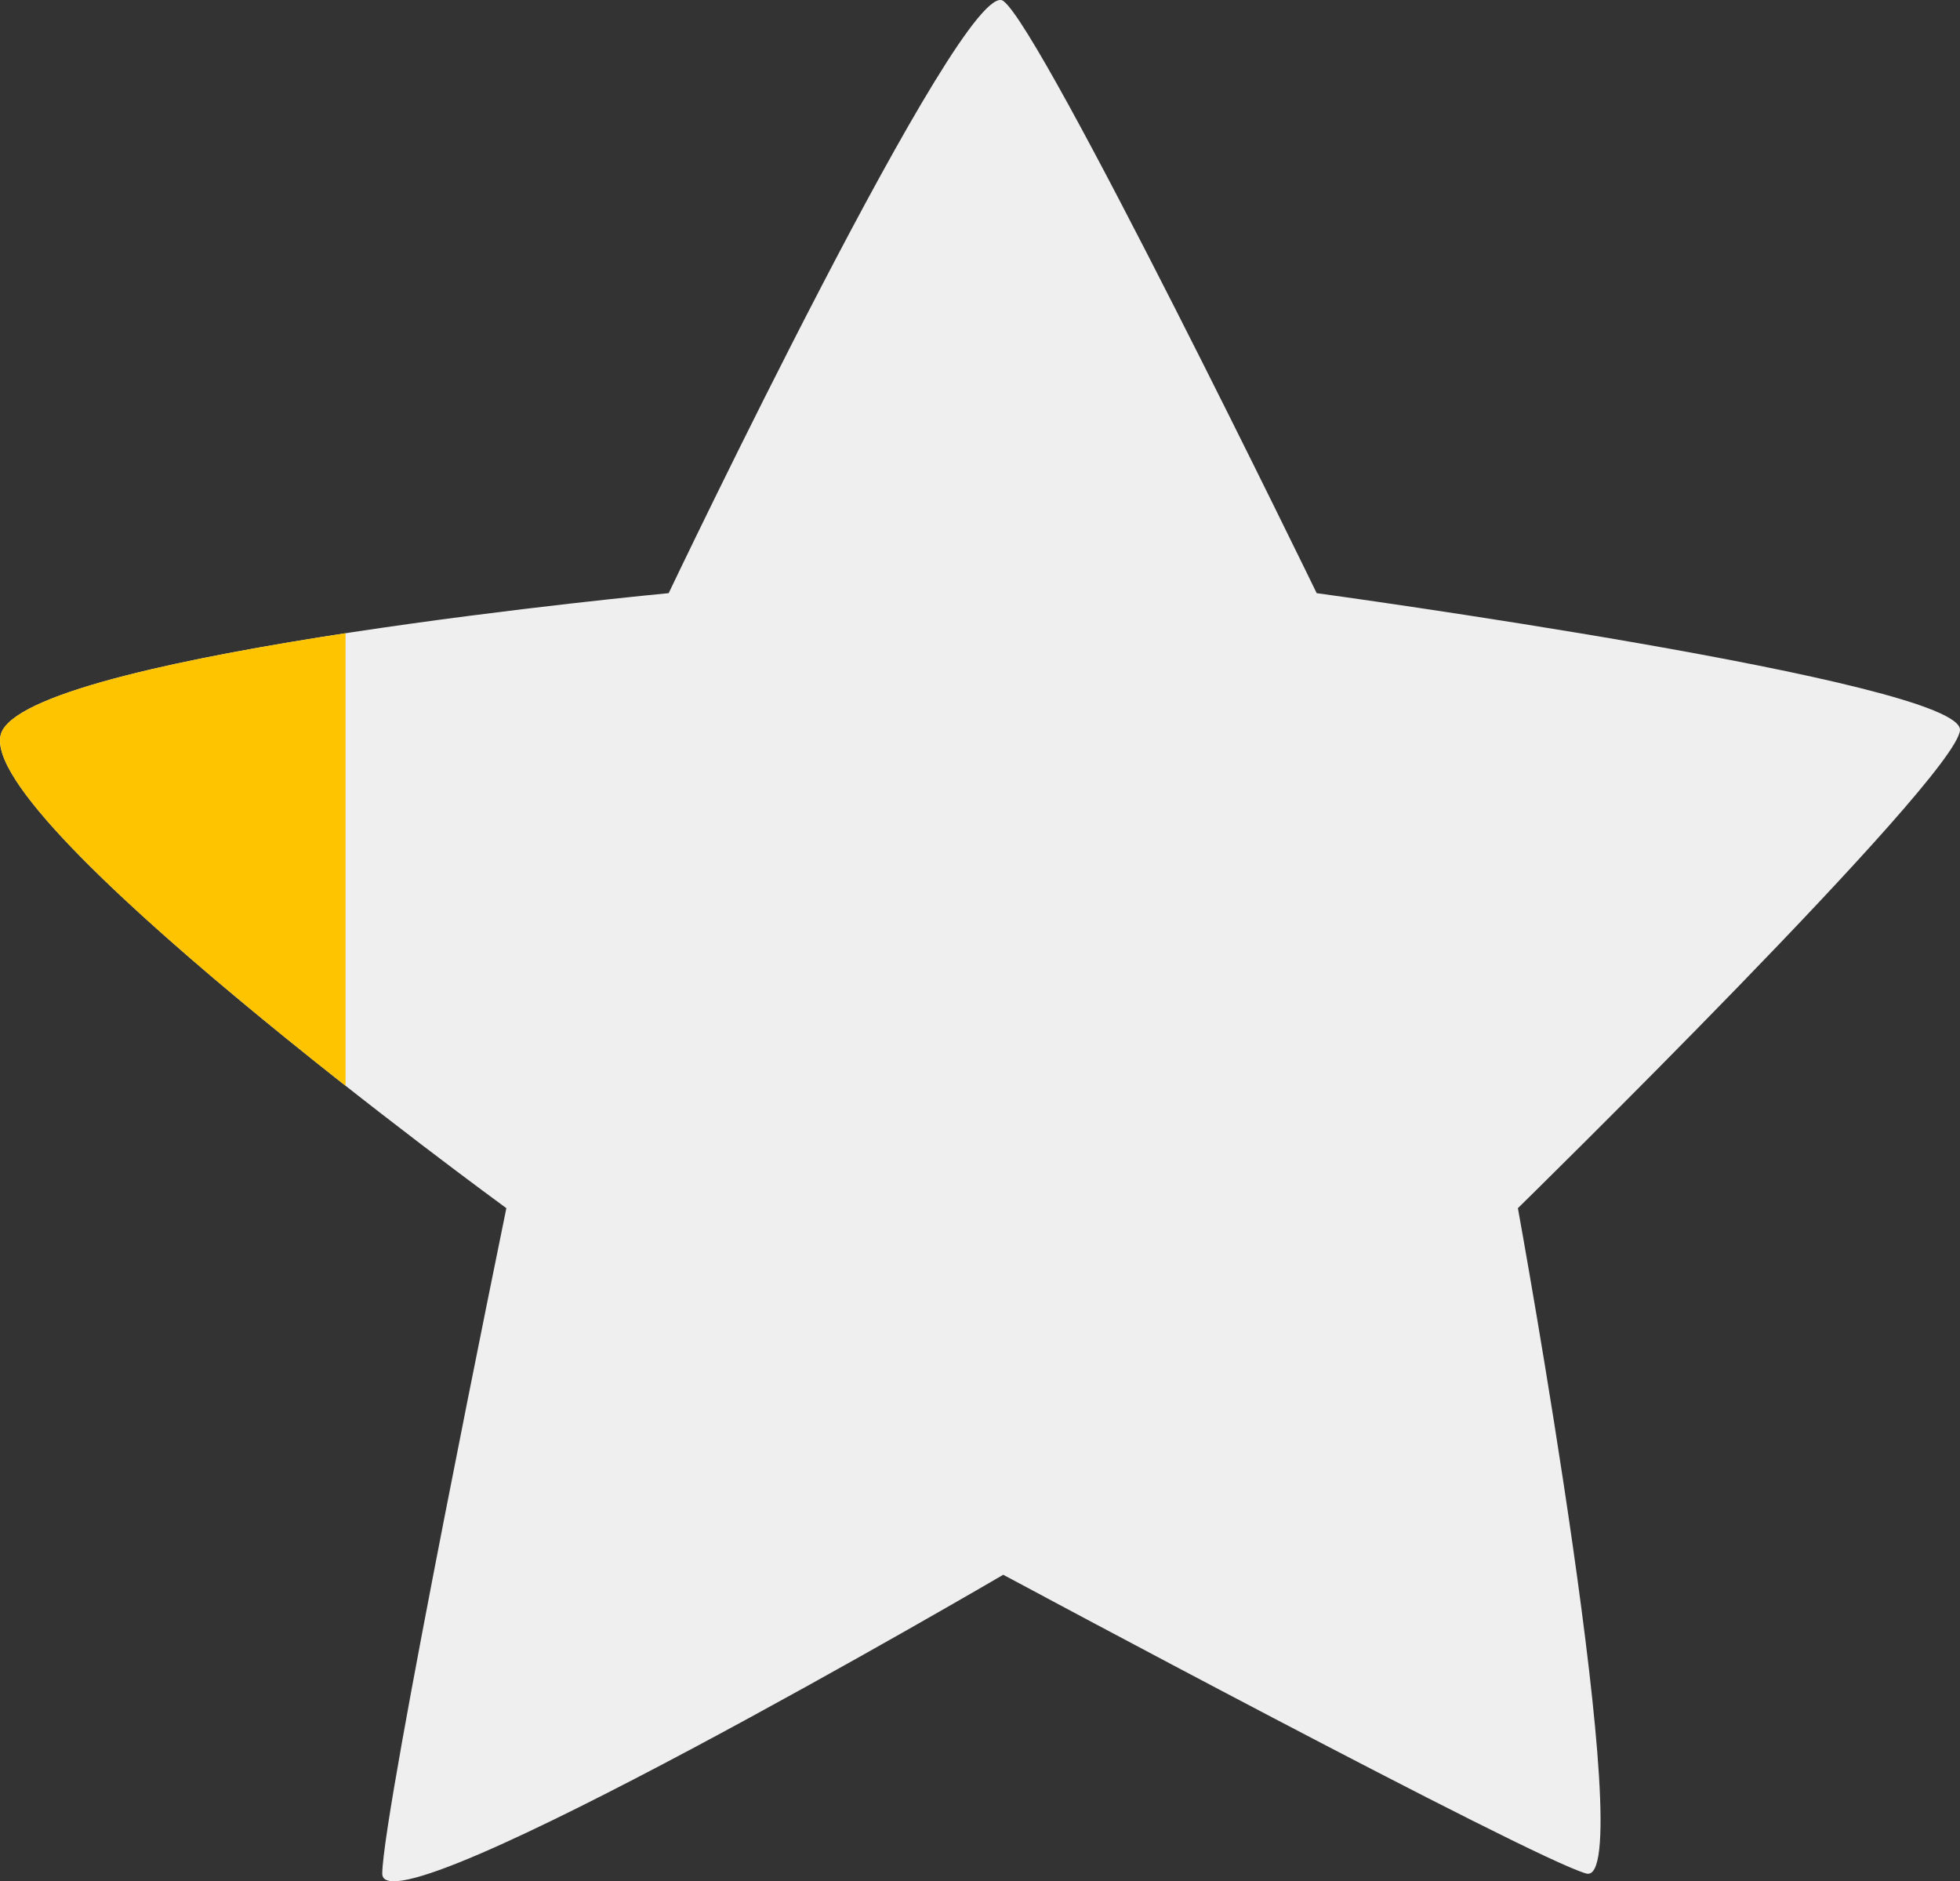 <svg xmlns="http://www.w3.org/2000/svg" width="122.977" height="118.027" viewBox="0 0 122.977 118.027">
  <rect x="0" y="0" width="122.977" height="118.027" fill="#333333" stroke="none"/>
  <g id="Group_1" data-name="Group 1" transform="translate(-332.317 -405.09)">
    <path id="Path_66" data-name="Path 66" d="M5522.848,14346.77s18.541-38.9,20.992-37.156,19.666,37.156,19.666,37.156,40.615,5.547,40.363,8.6-27.738,29.984-27.738,29.984,7.777,42.727,4.285,41.742-36.576-18.742-36.576-18.742-39.012,22.813-38.963,18.742c.049-4.055,7.787-41.742,7.787-41.742s-34.369-25.039-31.613-29.984C5483.8,14350.441,5522.848,14346.77,5522.848,14346.77Z" transform="translate(-5148.576 -13904.467)" fill="#efefef"/>
    <path id="Intersection_1" data-name="Intersection 1" d="M42.475,45.9C43.833,43.473,54.023,41.346,64,39.817V68.211C54.1,60.418,40.715,49.063,42.475,45.9Z" transform="translate(290 405)" fill="#ffc400"/>
  </g>
</svg>
